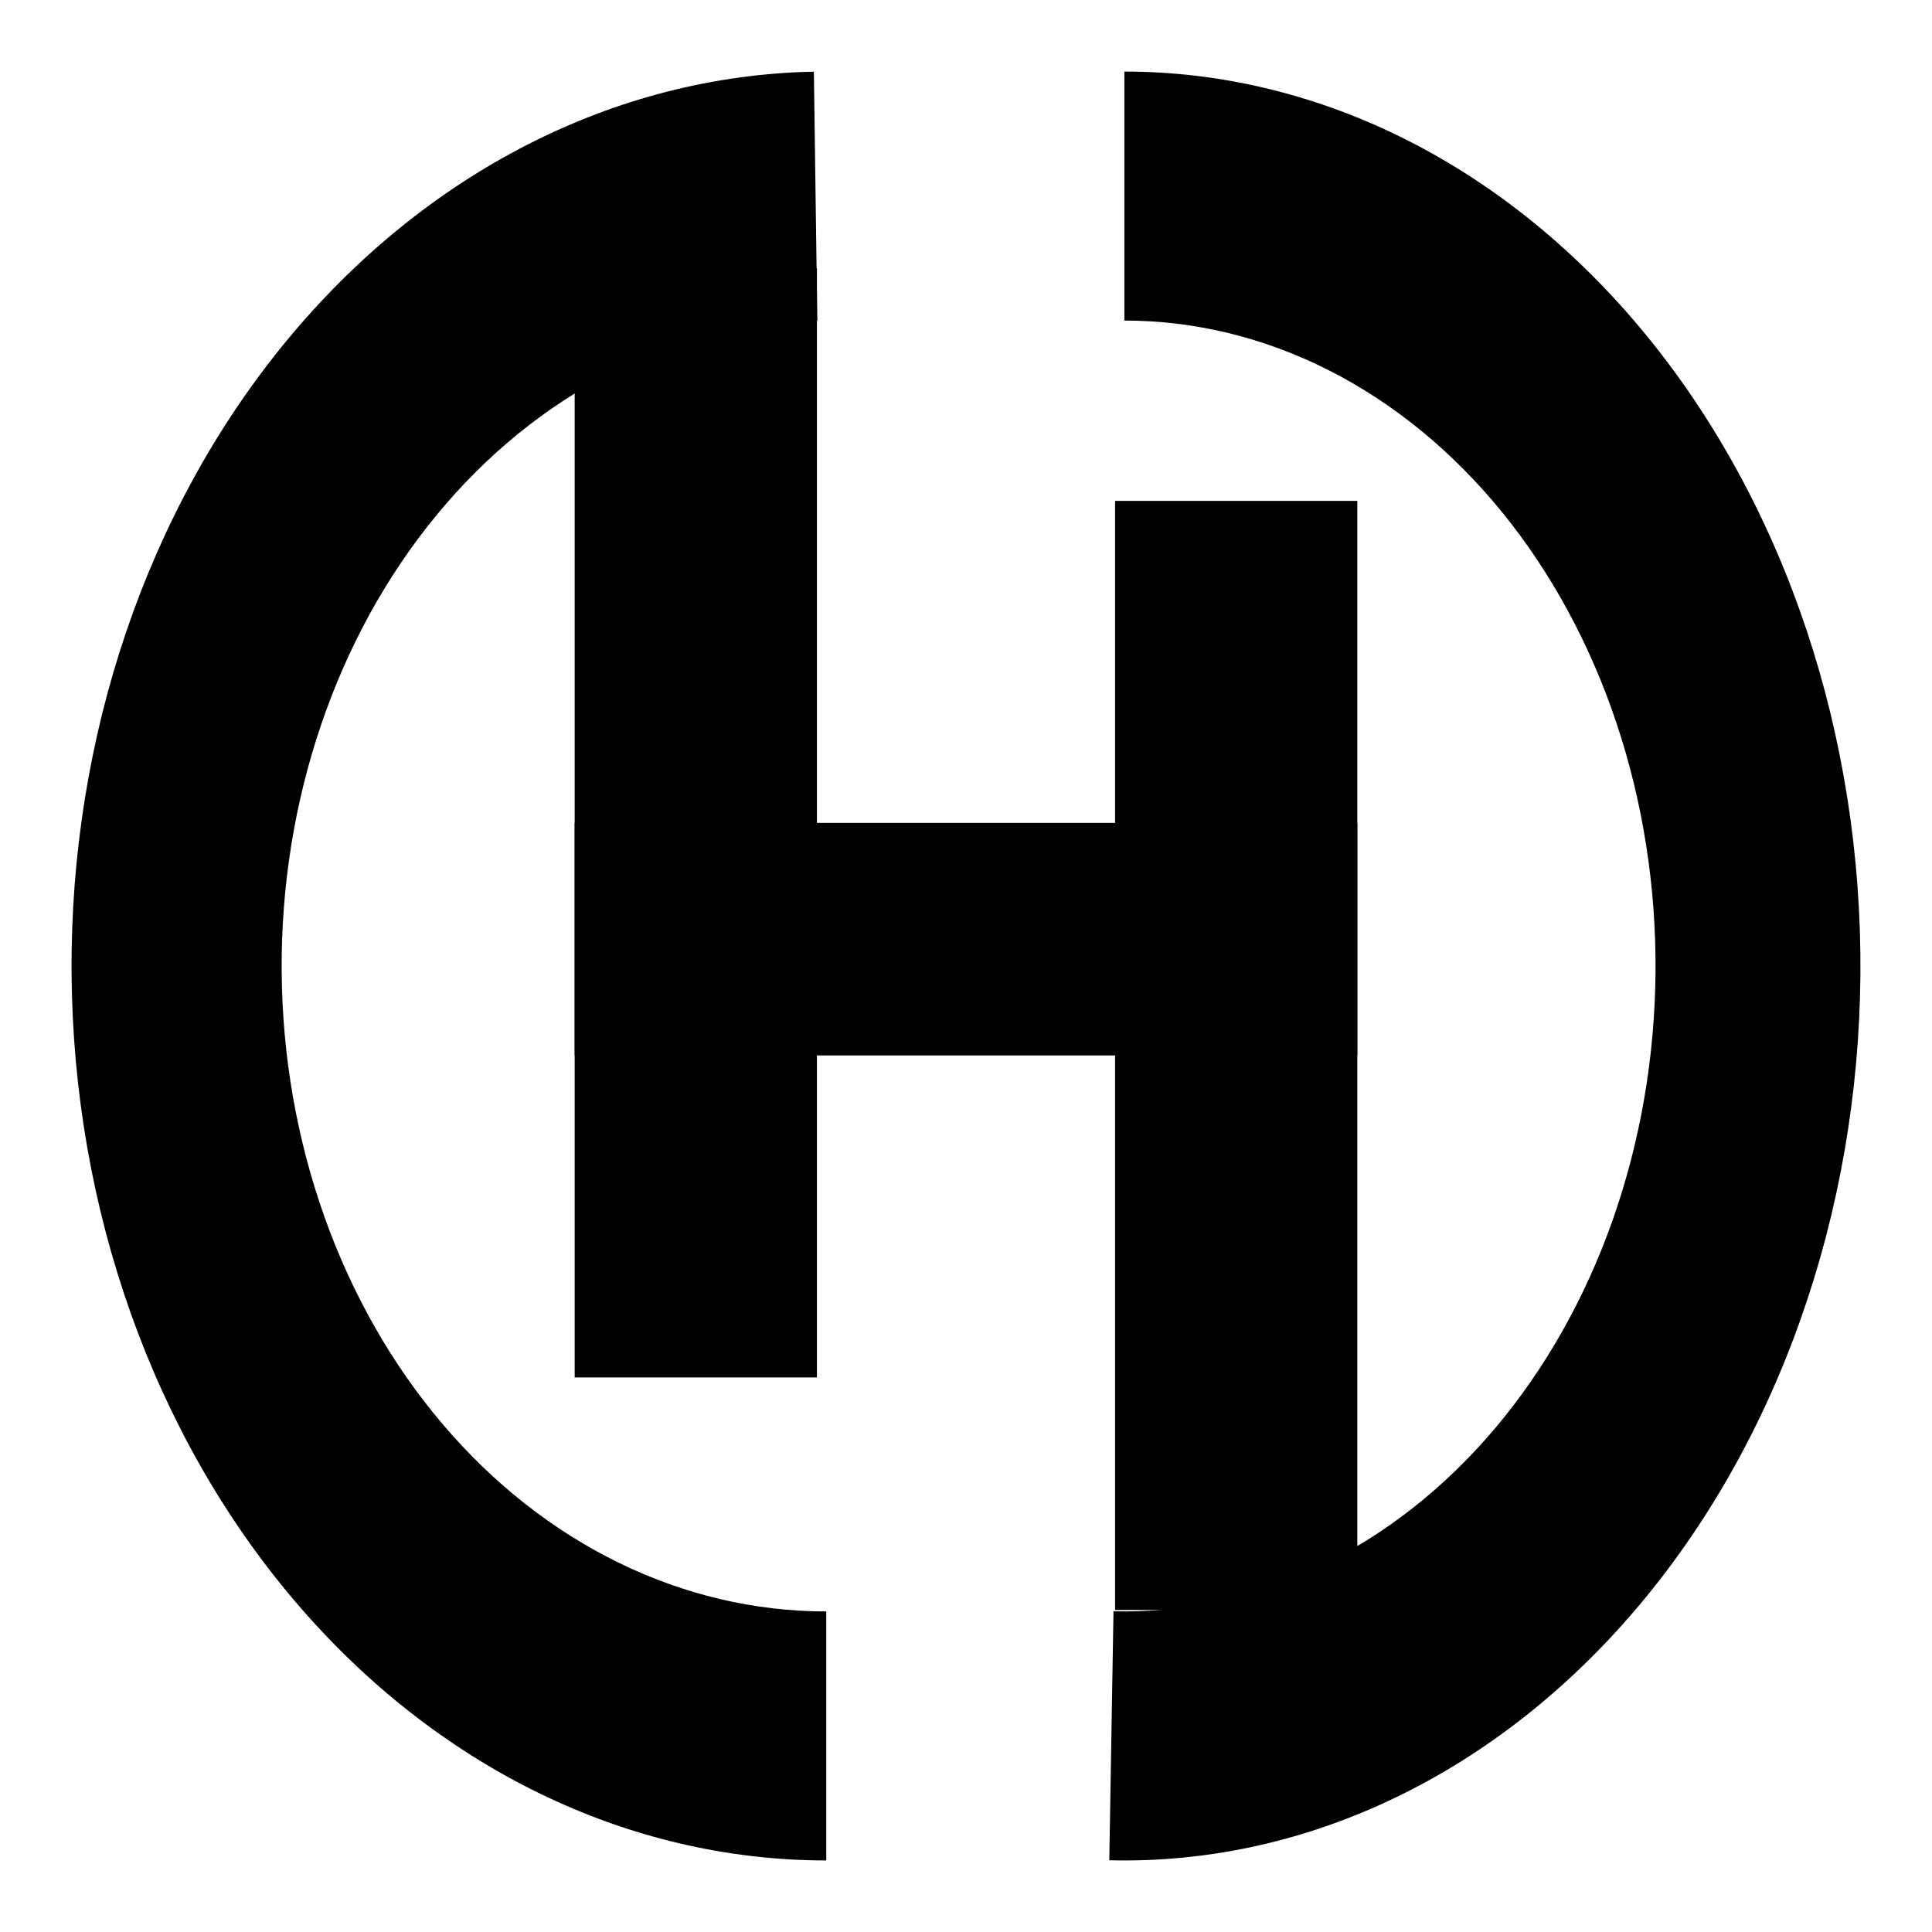 <svg width="108" height="108" viewBox="0 0 108 108" fill="none" xmlns="http://www.w3.org/2000/svg">
<g filter="url(#filter0_d_102_2928)">
<path d="M46.188 100C35.059 100 24.381 94.788 16.479 85.5C8.577 76.212 4.093 63.599 4.001 50.41C3.91 37.22 8.22 24.523 15.992 15.082C23.764 5.641 34.368 0.223 45.496 0.007L45.688 13.924C37.659 14.08 30.006 17.99 24.398 24.802C18.789 31.615 15.679 40.778 15.745 50.296C15.811 59.813 19.047 68.915 24.749 75.617C30.451 82.32 38.157 86.081 46.188 86.081L46.188 100Z" fill="black"/>
<path d="M62.854 0C68.293 7.88146e-08 73.678 1.31 78.698 3.855C83.717 6.4 88.272 10.129 92.098 14.826C95.924 19.524 98.945 25.096 100.988 31.222C103.031 37.347 104.054 43.904 103.998 50.513C103.942 57.122 102.809 63.652 100.663 69.725C98.517 75.798 95.402 81.294 91.498 85.895C87.593 90.496 82.977 94.111 77.915 96.53C72.854 98.949 67.448 100.125 62.01 99.99L62.245 86.073C66.169 86.171 70.07 85.323 73.722 83.577C77.375 81.831 80.706 79.223 83.524 75.903C86.341 72.582 88.589 68.616 90.138 64.234C91.686 59.851 92.504 55.139 92.544 50.37C92.585 45.601 91.846 40.87 90.372 36.449C88.898 32.029 86.718 28.008 83.957 24.618C81.196 21.228 77.909 18.538 74.287 16.701C70.665 14.865 66.779 13.919 62.854 13.919L62.854 0Z" fill="black"/>
<rect x="32.125" y="11" width="13.542" height="62" fill="black"/>
<rect x="62.333" y="24" width="13.542" height="62" fill="black"/>
<rect x="75.875" y="42" width="13" height="43.75" transform="rotate(90 75.875 42)" fill="black"/>
</g>
<defs>
<filter id="filter0_d_102_2928" x="0" y="0" width="108" height="108" filterUnits="userSpaceOnUse" color-interpolation-filters="sRGB">
<feFlood flood-opacity="0" result="BackgroundImageFix"/>
<feColorMatrix in="SourceAlpha" type="matrix" values="0 0 0 0 0 0 0 0 0 0 0 0 0 0 0 0 0 0 127 0" result="hardAlpha"/>
<feOffset dy="4"/>
<feGaussianBlur stdDeviation="2"/>
<feComposite in2="hardAlpha" operator="out"/>
<feColorMatrix type="matrix" values="0 0 0 0 0 0 0 0 0 0 0 0 0 0 0 0 0 0 0.25 0"/>
<feBlend mode="normal" in2="BackgroundImageFix" result="effect1_dropShadow_102_2928"/>
<feBlend mode="normal" in="SourceGraphic" in2="effect1_dropShadow_102_2928" result="shape"/>
</filter>
</defs>
</svg>
